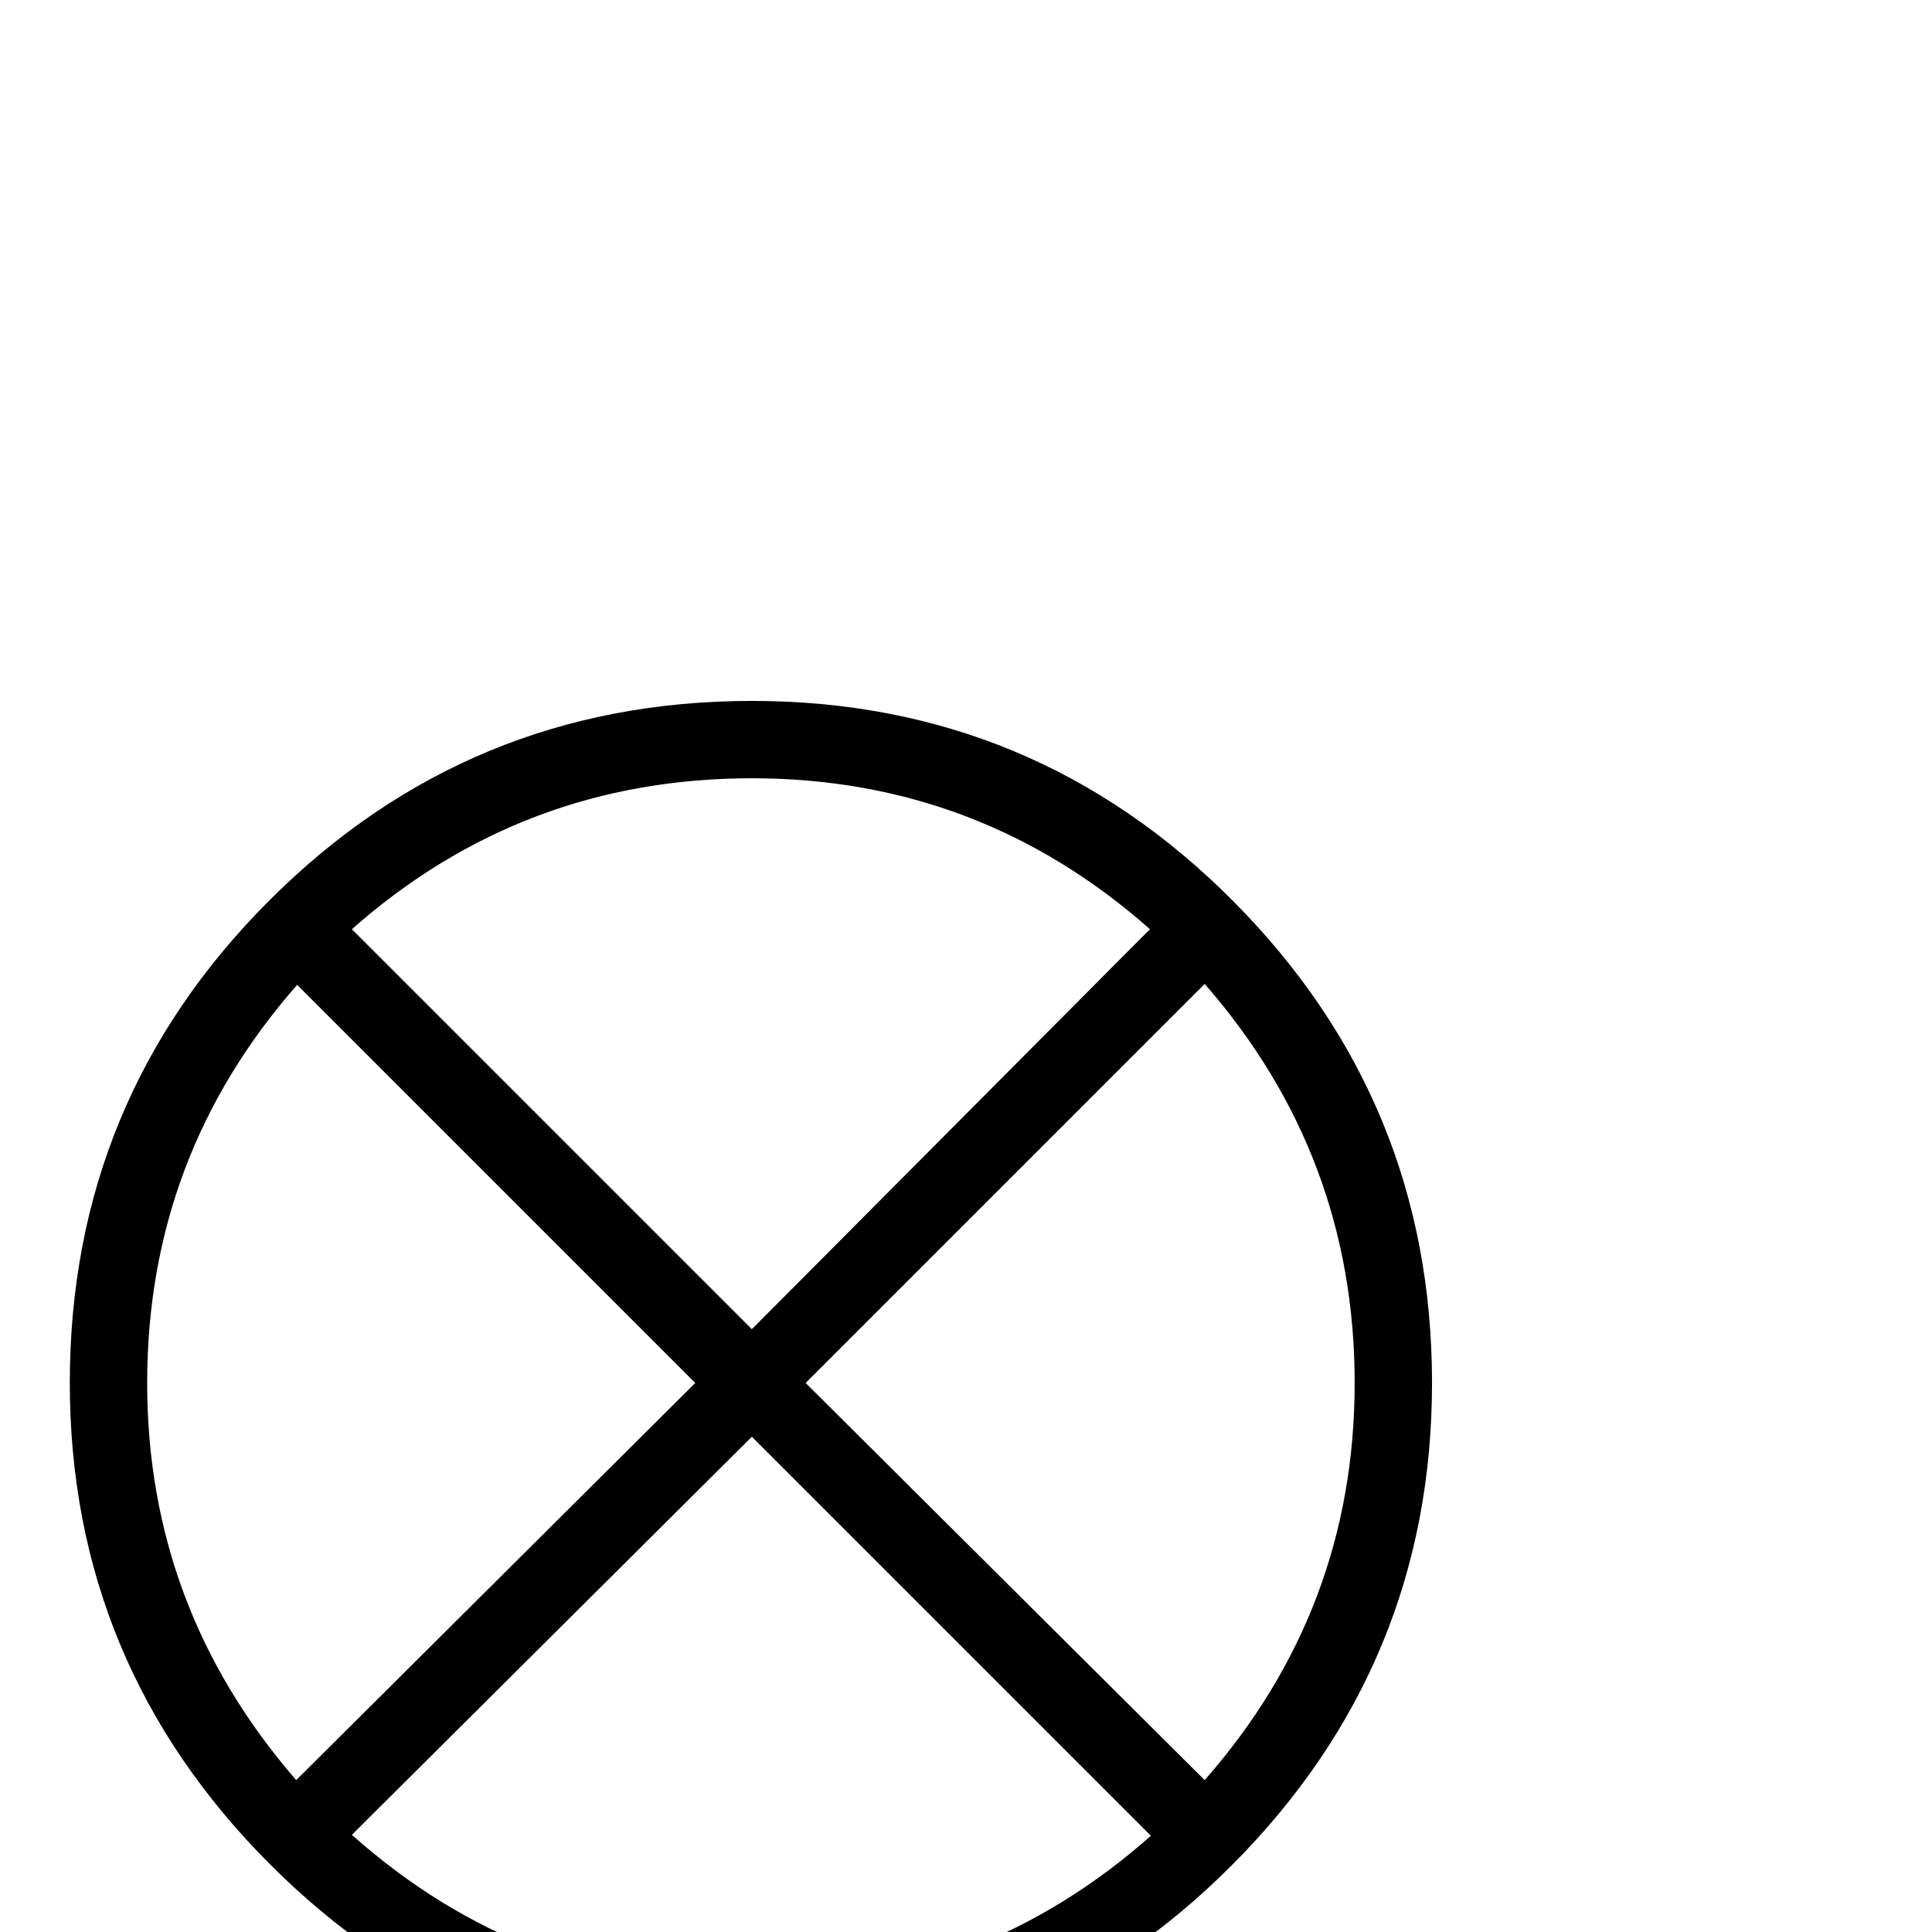 <?xml version="1.0" standalone="no"?>
<!DOCTYPE svg PUBLIC "-//W3C//DTD SVG 1.1//EN" "http://www.w3.org/Graphics/SVG/1.1/DTD/svg11.dtd" >
<svg viewBox="0 -442 2048 2048">
  <g transform="matrix(1 0 0 -1 0 1606)">
   <path fill="currentColor"
d="M1518 582q0 -298 -211.5 -510.5t-509.5 -212.5t-510.5 212.5t-212.5 510.5q0 300 211.5 511.5t511.5 211.5q299 0 510 -212t211 -511zM1436 582q0 241 -159 423l-423 -423l423 -421q159 181 159 421zM1219 1063q-181 160 -422 160q-243 0 -424 -160l424 -424zM737 582
l-422 422q-159 -181 -159 -422q0 -239 158 -421zM1220 102l-1 1l-422 422l-424 -422q182 -162 424 -162q241 0 423 161z" />
  </g>

</svg>
